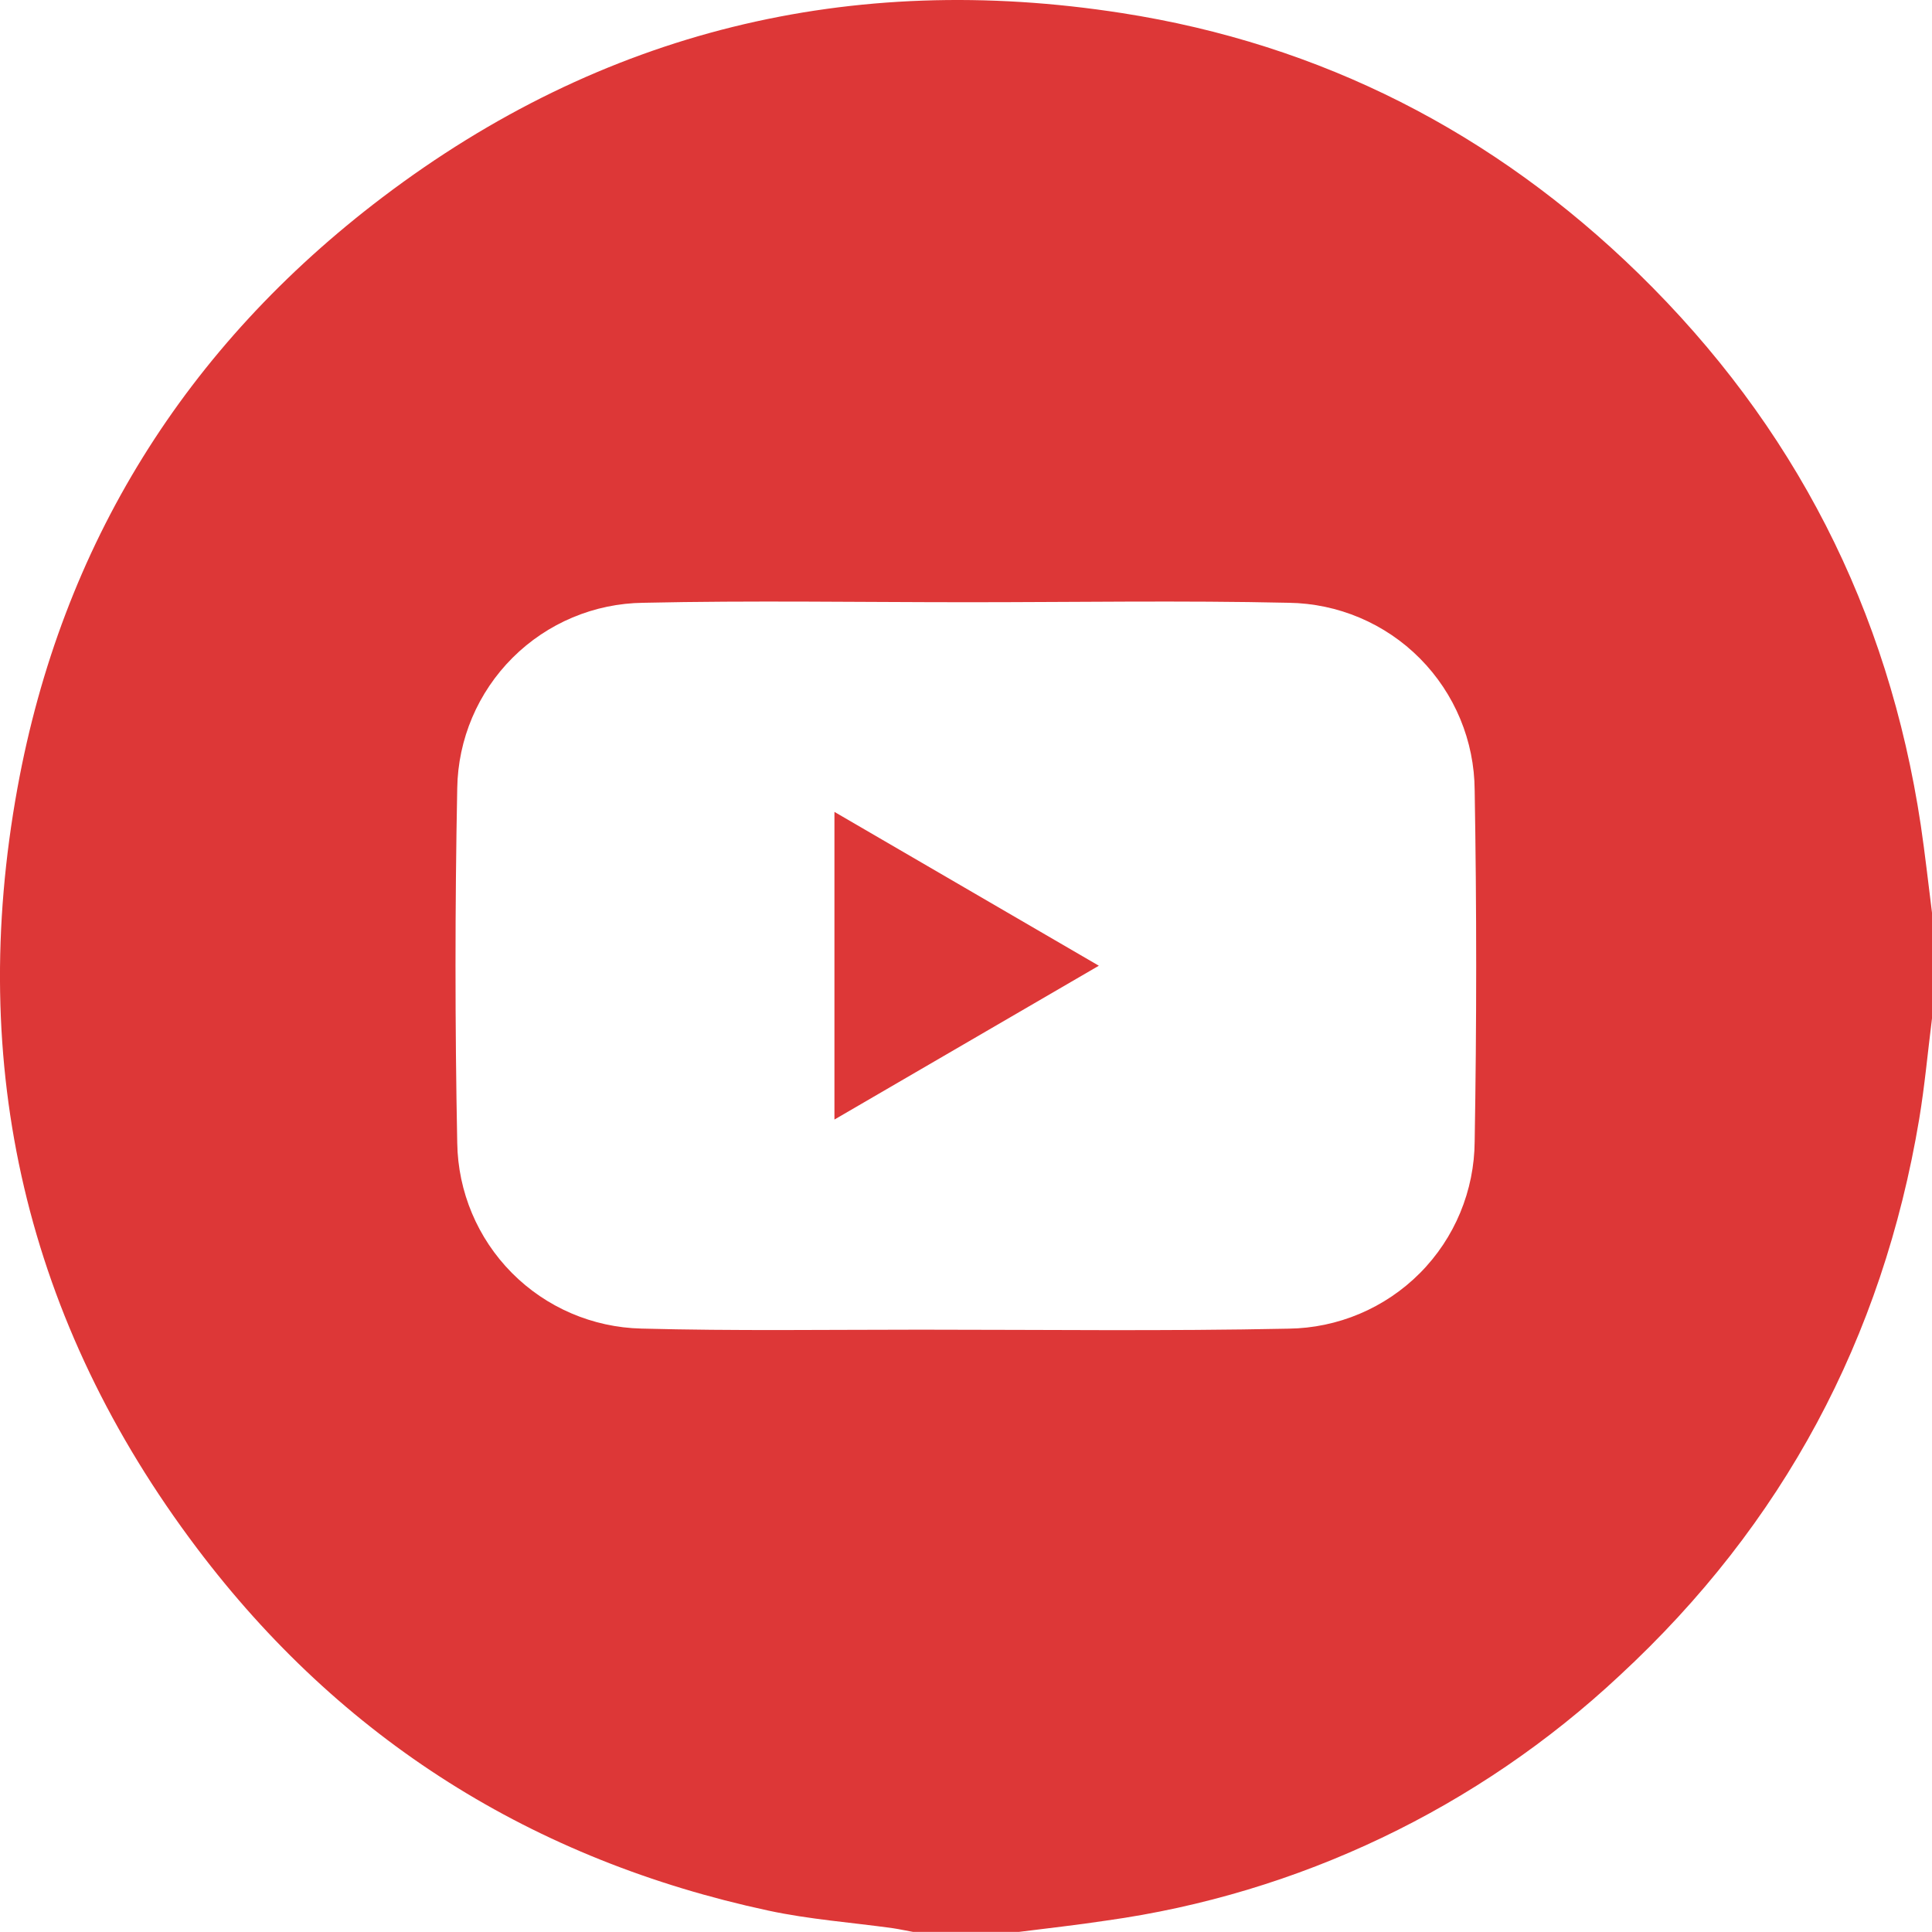 <svg width="21" height="21" viewBox="0 0 21 21" fill="none" xmlns="http://www.w3.org/2000/svg">
<path d="M11.074 20.999H9.925C9.852 20.986 9.78 20.97 9.707 20.959C9.254 20.896 8.795 20.863 8.35 20.767C5.798 20.219 3.711 18.911 2.14 16.827C0.284 14.367 -0.361 11.59 0.19 8.564C0.672 5.92 2.017 3.768 4.157 2.145C6.542 0.337 9.244 -0.318 12.194 0.142C14.362 0.479 16.238 1.44 17.809 2.972C19.502 4.625 20.525 6.624 20.878 8.969C20.925 9.286 20.96 9.604 21 9.921V11.07C20.954 11.435 20.921 11.801 20.861 12.163C20.462 14.548 19.38 16.57 17.605 18.212C16.064 19.654 14.115 20.585 12.024 20.876C11.708 20.924 11.39 20.959 11.074 20.999ZM10.52 6.546C9.344 6.546 8.168 6.526 6.993 6.552C6.46 6.558 5.95 6.772 5.572 7.149C5.194 7.526 4.978 8.035 4.97 8.568C4.945 9.853 4.945 11.138 4.97 12.424C4.978 12.954 5.191 13.46 5.564 13.836C5.937 14.212 6.442 14.429 6.972 14.441C7.983 14.468 8.995 14.453 10.006 14.453C11.34 14.453 12.674 14.47 14.004 14.442C14.541 14.436 15.055 14.219 15.434 13.838C15.813 13.457 16.026 12.942 16.029 12.405C16.051 11.133 16.051 9.862 16.029 8.59C16.026 8.053 15.813 7.539 15.434 7.157C15.056 6.776 14.543 6.559 14.006 6.552C12.845 6.526 11.683 6.546 10.52 6.546Z" fill="#DD3737"/>
<path d="M11.944 10.497L9.07 12.169V8.825L11.944 10.497Z" fill="#DD3737"/>
</svg>
